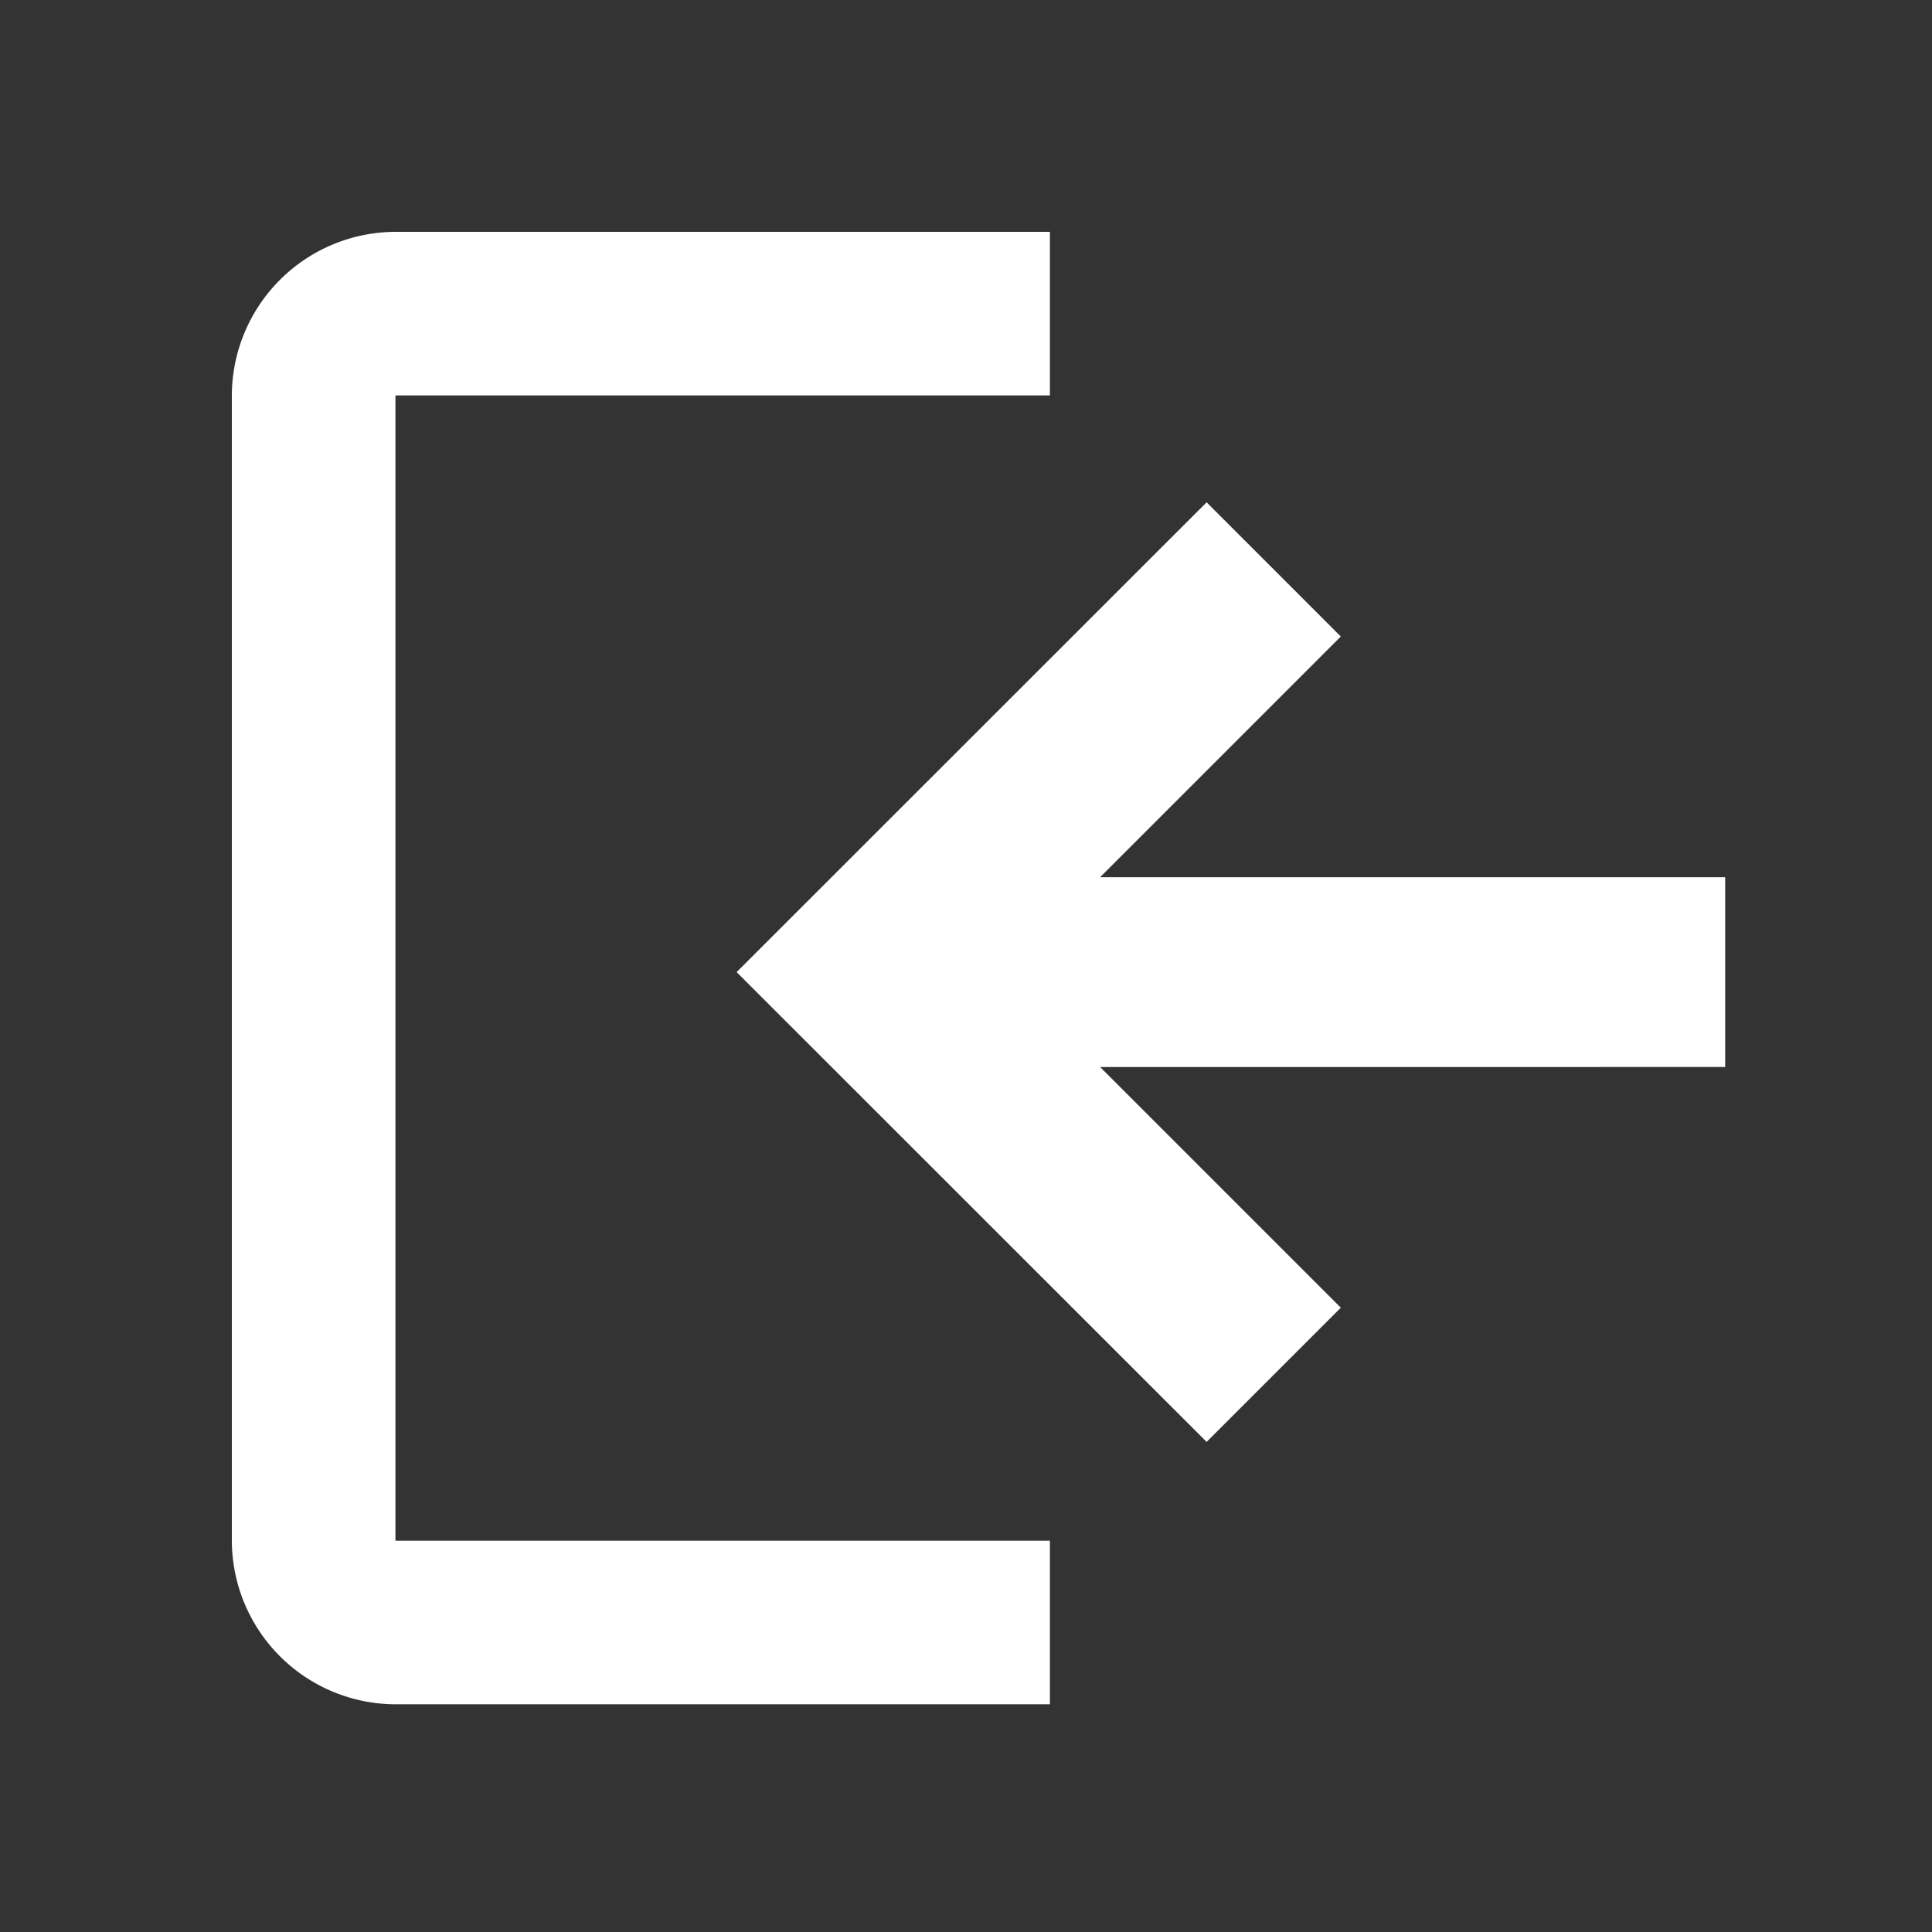 <svg xmlns="http://www.w3.org/2000/svg" xmlns:xlink="http://www.w3.org/1999/xlink" width="50" height="50" viewBox="0 0 50 50">
  <rect x="0" y="0" width="50" height="50" fill="#333333" stroke="none"/>
  <defs>
    <clipPath id="clip-_02">
      <rect width="50" height="50"/>
    </clipPath>
  </defs>
  <g id="_02" data-name="02" clip-path="url(#clip-_02)">
    <g id="Group_985" data-name="Group 985" transform="translate(33 -952)">
      <path id="logout" d="M4.5,8.734A4.247,4.247,0,0,1,8.734,4.5H25.671V8.734H8.734V38.373H25.671v4.234H8.734A4.247,4.247,0,0,1,4.5,38.373Z" transform="translate(-31.5 953.5)" fill="#fff" fill-rule="evenodd"/>
      <path id="logout-2" data-name="logout" d="M35.907,25.944l6.229-6.229-3.473-3.473L26.5,28.4,38.663,40.558l3.473-3.473-6.229-6.229H52.084V25.944Z" transform="translate(-40.436 948.758)" fill="#fff" fill-rule="evenodd"/>
    </g>
  </g>
</svg>
